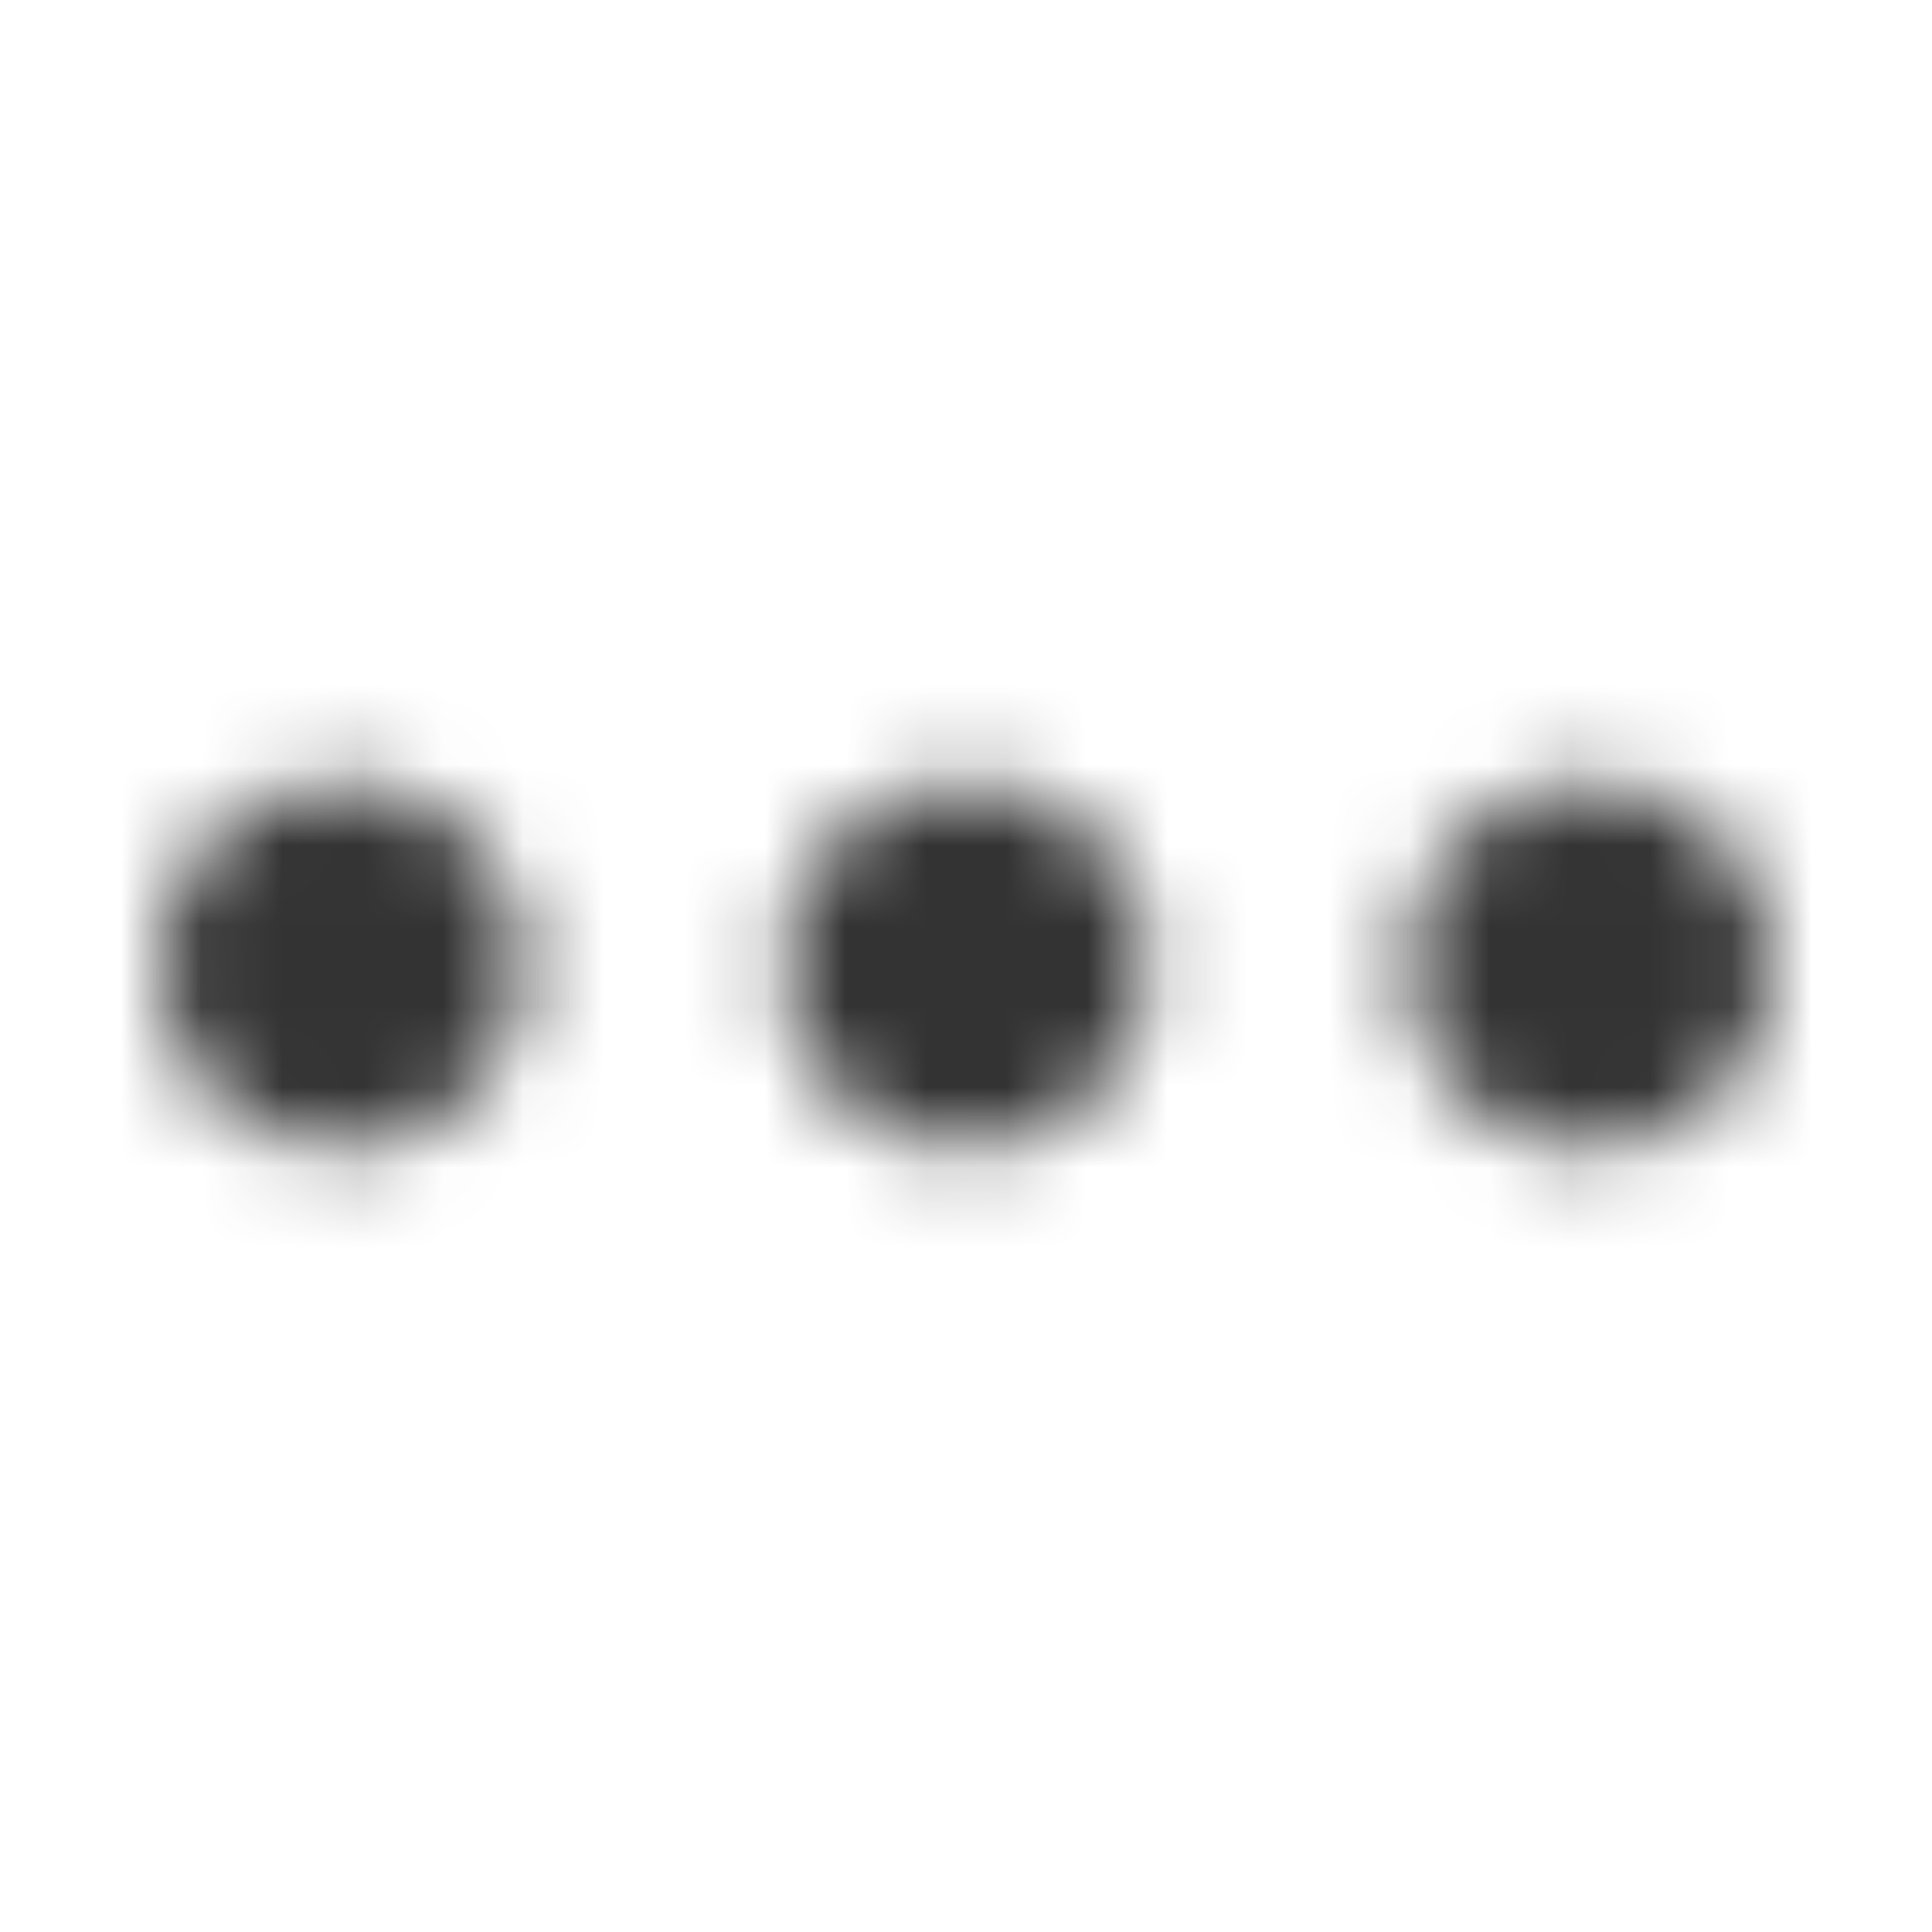 <svg xmlns="http://www.w3.org/2000/svg" width="24" height="24" fill="none"><mask id="a" width="20" height="6" x="2" y="9" maskUnits="userSpaceOnUse" style="mask-type:alpha"><g fill="#333"><path d="M6.5 12A2.25 2.25 0 1 1 2 12a2.25 2.25 0 0 1 4.5 0M22 12a2.25 2.25 0 1 1-4.5 0 2.25 2.25 0 0 1 4.5 0M12 14.25a2.25 2.25 0 1 0 0-4.5 2.25 2.25 0 0 0 0 4.5"/></g></mask><g mask="url(#a)"><path fill="#333" d="M0 0h24v24H0z"/></g></svg>